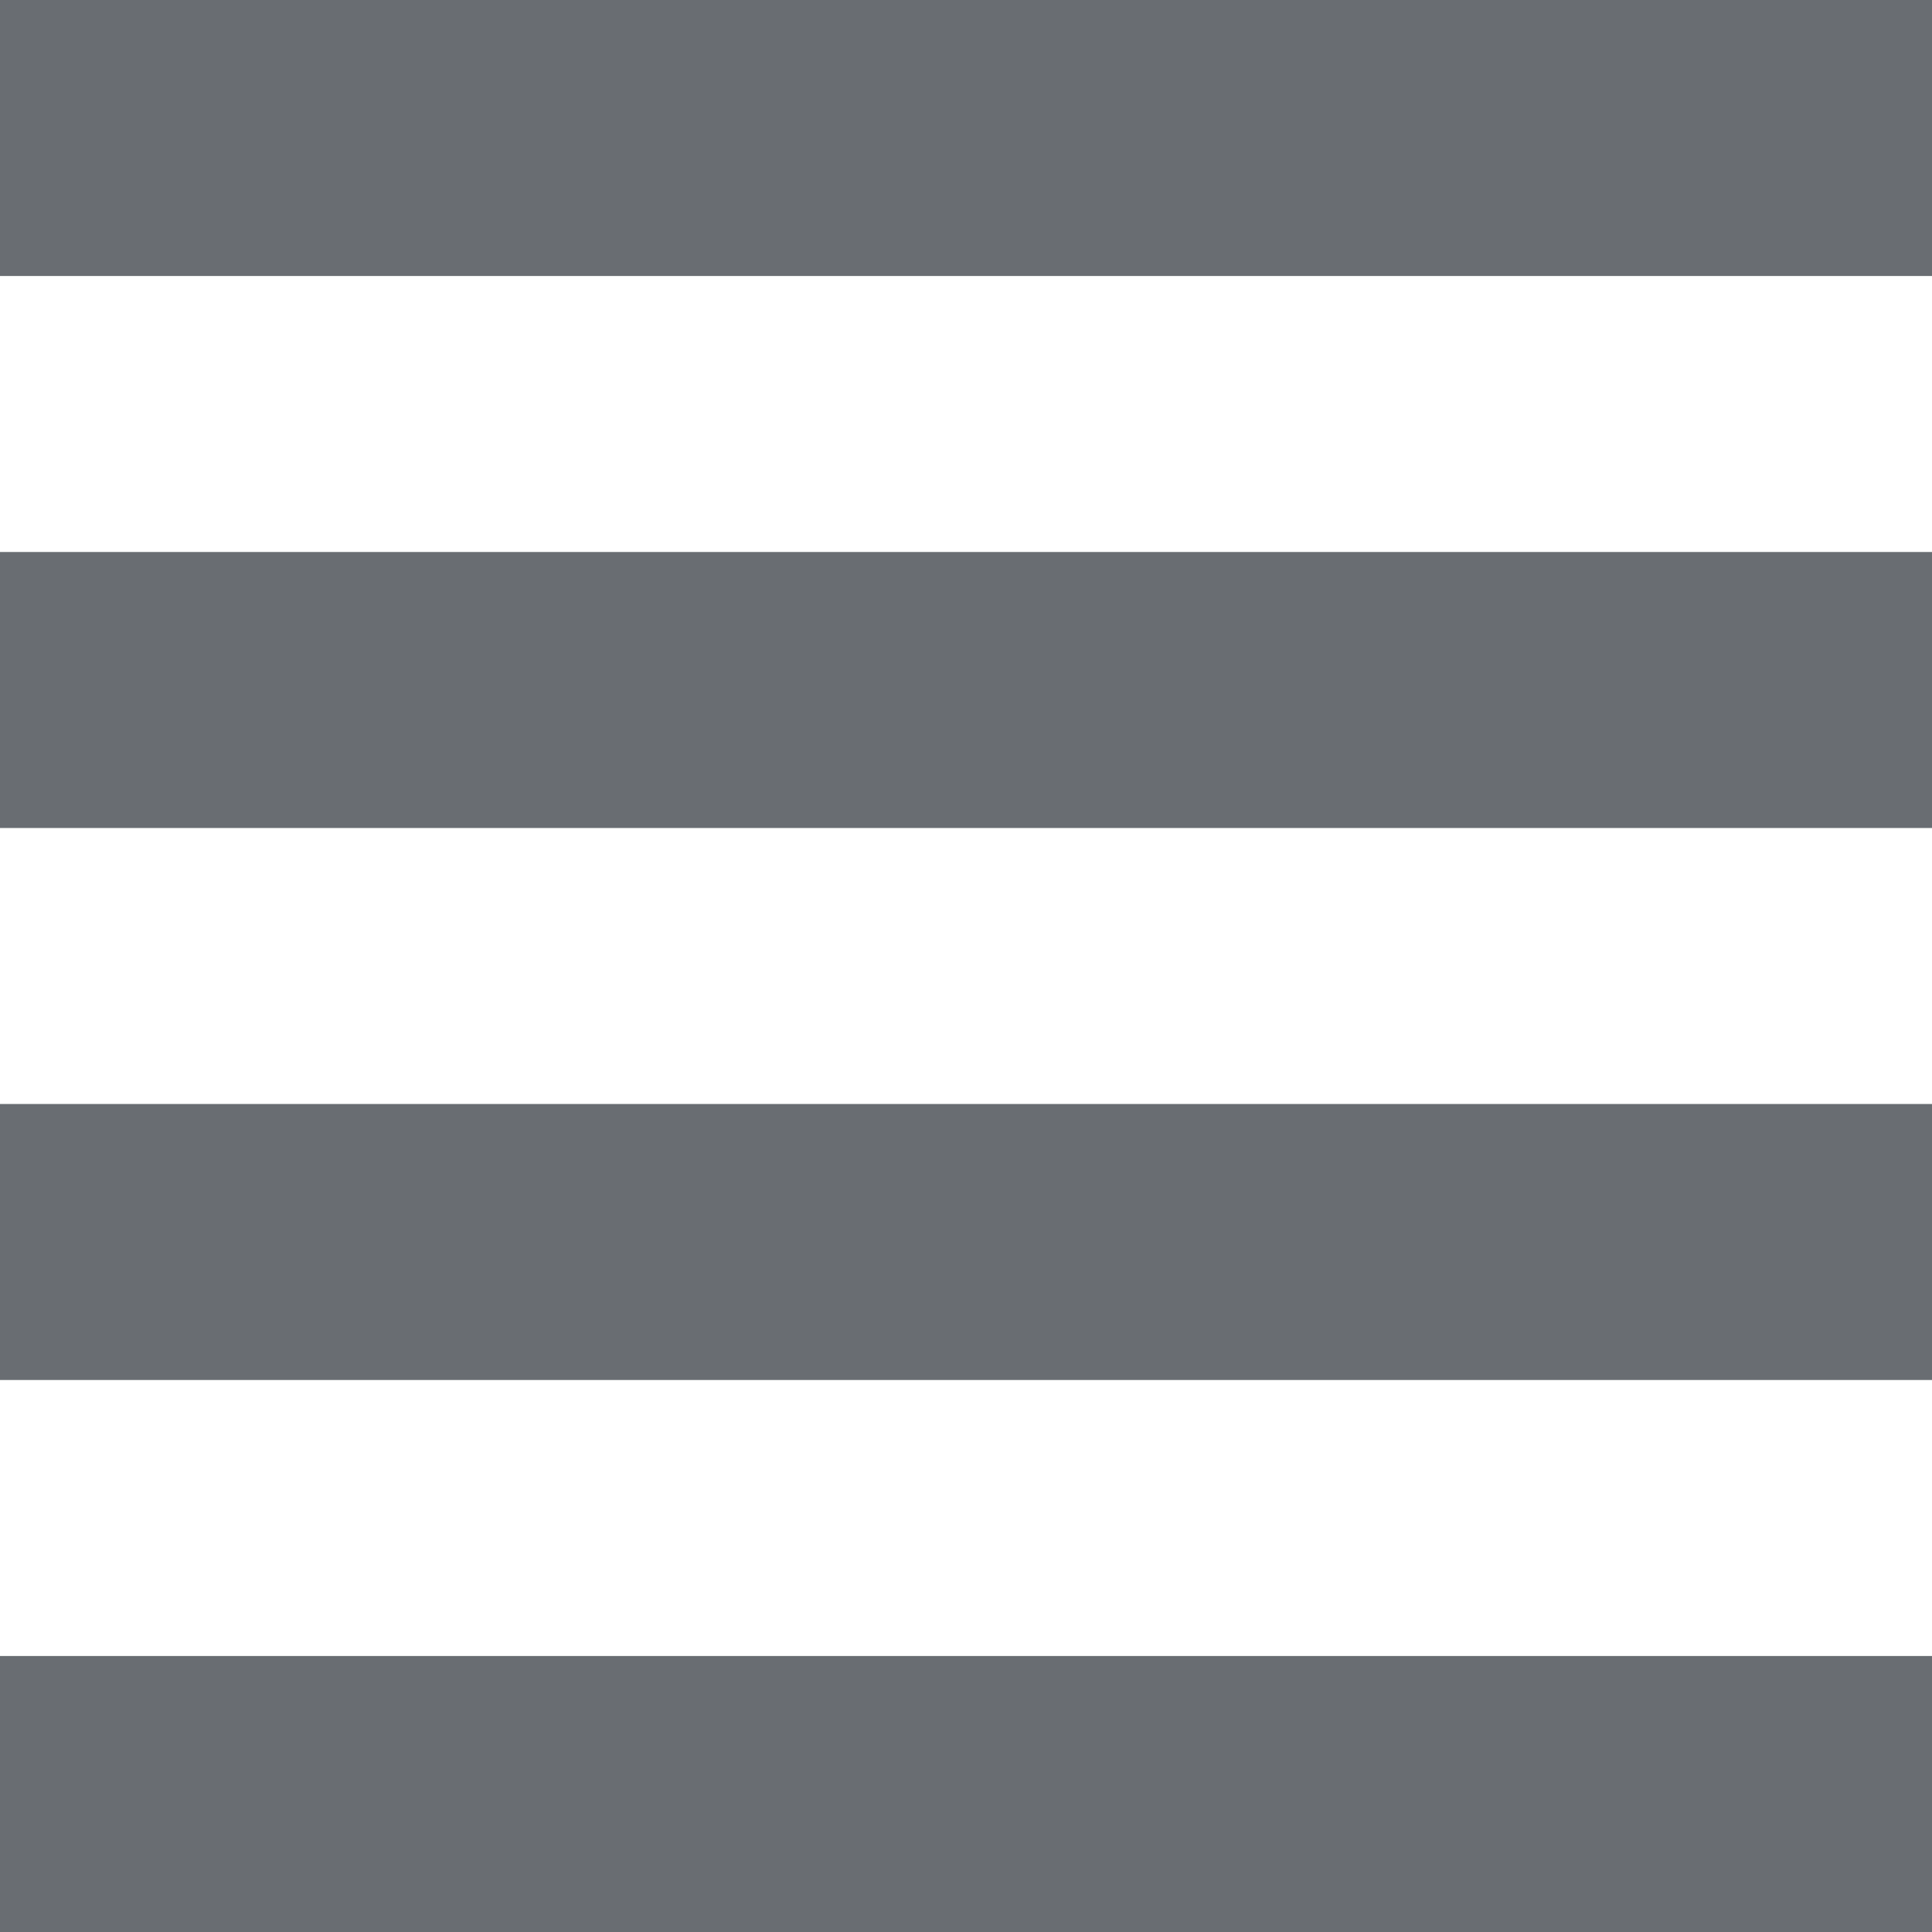 <svg id="Layer_1" data-name="Layer 1" xmlns="http://www.w3.org/2000/svg" viewBox="0 0 14 14"><path d="M5,19V17H19v2Zm0-6H19v2H5ZM5,9H19v2H5ZM5,5H19V7H5Z" transform="translate(-5 -5)" fill="#696d72" fill-rule="evenodd"/></svg>